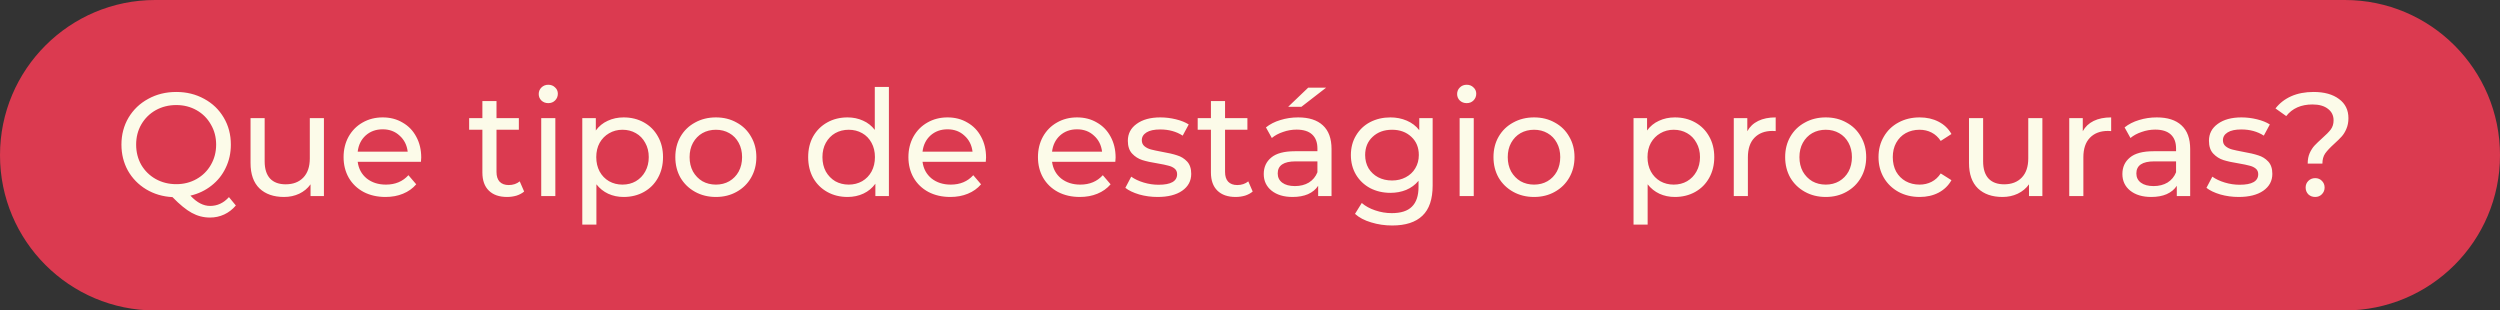 <svg width="153" height="19" viewBox="0 0 153 19" fill="none" xmlns="http://www.w3.org/2000/svg">
<rect x="0" y="0" width="153" height="19" fill="#333333" stroke="none"/>
<path d="M0 9.5C0 4.253 4.253 0 9.5 0H143.5C148.747 0 153 4.253 153 9.5C153 14.747 148.747 19 143.5 19H9.5C4.253 19 0 14.747 0 9.5Z" fill="#DB3A50"/>
<path d="M14.434 12.576C14.23 12.816 13.993 12.999 13.723 13.125C13.453 13.251 13.162 13.314 12.85 13.314C12.454 13.314 12.082 13.218 11.734 13.026C11.392 12.84 10.999 12.519 10.555 12.063C9.961 12.033 9.424 11.874 8.944 11.586C8.47 11.298 8.098 10.917 7.828 10.443C7.564 9.963 7.432 9.432 7.432 8.85C7.432 8.244 7.576 7.695 7.864 7.203C8.158 6.711 8.56 6.327 9.07 6.051C9.58 5.769 10.153 5.628 10.789 5.628C11.419 5.628 11.989 5.769 12.499 6.051C13.009 6.327 13.408 6.711 13.696 7.203C13.984 7.689 14.128 8.238 14.128 8.85C14.128 9.366 14.023 9.84 13.813 10.272C13.609 10.704 13.318 11.067 12.94 11.361C12.568 11.655 12.139 11.859 11.653 11.973C11.863 12.195 12.064 12.354 12.256 12.45C12.454 12.552 12.655 12.603 12.859 12.603C13.303 12.603 13.687 12.423 14.011 12.063L14.434 12.576ZM8.332 8.85C8.332 9.306 8.437 9.72 8.647 10.092C8.863 10.458 9.157 10.746 9.529 10.956C9.907 11.166 10.327 11.271 10.789 11.271C11.245 11.271 11.659 11.166 12.031 10.956C12.403 10.746 12.694 10.458 12.904 10.092C13.12 9.72 13.228 9.306 13.228 8.85C13.228 8.394 13.12 7.983 12.904 7.617C12.694 7.245 12.403 6.954 12.031 6.744C11.659 6.534 11.245 6.429 10.789 6.429C10.327 6.429 9.907 6.534 9.529 6.744C9.157 6.954 8.863 7.245 8.647 7.617C8.437 7.983 8.332 8.394 8.332 8.85ZM19.824 7.23V12H19.005V11.28C18.831 11.526 18.6 11.718 18.312 11.856C18.03 11.988 17.721 12.054 17.385 12.054C16.749 12.054 16.248 11.88 15.882 11.532C15.516 11.178 15.333 10.659 15.333 9.975V7.23H16.197V9.876C16.197 10.338 16.308 10.689 16.53 10.929C16.752 11.163 17.07 11.28 17.484 11.28C17.94 11.28 18.3 11.142 18.564 10.866C18.828 10.59 18.96 10.2 18.96 9.696V7.23H19.824ZM25.779 9.642C25.779 9.708 25.773 9.795 25.761 9.903H21.891C21.945 10.323 22.128 10.662 22.44 10.92C22.758 11.172 23.151 11.298 23.619 11.298C24.189 11.298 24.648 11.106 24.996 10.722L25.473 11.28C25.257 11.532 24.987 11.724 24.663 11.856C24.345 11.988 23.988 12.054 23.592 12.054C23.088 12.054 22.641 11.952 22.251 11.748C21.861 11.538 21.558 11.247 21.342 10.875C21.132 10.503 21.027 10.083 21.027 9.615C21.027 9.153 21.129 8.736 21.333 8.364C21.543 7.992 21.828 7.704 22.188 7.5C22.554 7.29 22.965 7.185 23.421 7.185C23.877 7.185 24.282 7.29 24.636 7.5C24.996 7.704 25.275 7.992 25.473 8.364C25.677 8.736 25.779 9.162 25.779 9.642ZM23.421 7.914C23.007 7.914 22.659 8.04 22.377 8.292C22.101 8.544 21.939 8.874 21.891 9.282H24.951C24.903 8.88 24.738 8.553 24.456 8.301C24.18 8.043 23.835 7.914 23.421 7.914ZM32.078 11.721C31.952 11.829 31.796 11.913 31.61 11.973C31.424 12.027 31.232 12.054 31.034 12.054C30.554 12.054 30.182 11.925 29.918 11.667C29.654 11.409 29.522 11.04 29.522 10.56V7.941H28.712V7.23H29.522V6.186H30.386V7.23H31.754V7.941H30.386V10.524C30.386 10.782 30.449 10.98 30.575 11.118C30.707 11.256 30.893 11.325 31.133 11.325C31.397 11.325 31.622 11.25 31.808 11.1L32.078 11.721ZM33.123 7.23H33.987V12H33.123V7.23ZM33.555 6.312C33.387 6.312 33.246 6.258 33.132 6.15C33.024 6.042 32.97 5.91 32.97 5.754C32.97 5.598 33.024 5.466 33.132 5.358C33.246 5.244 33.387 5.187 33.555 5.187C33.723 5.187 33.861 5.241 33.969 5.349C34.083 5.451 34.14 5.58 34.14 5.736C34.14 5.898 34.083 6.036 33.969 6.15C33.861 6.258 33.723 6.312 33.555 6.312ZM38.165 7.185C38.627 7.185 39.041 7.287 39.407 7.491C39.773 7.695 40.058 7.98 40.262 8.346C40.472 8.712 40.577 9.135 40.577 9.615C40.577 10.095 40.472 10.521 40.262 10.893C40.058 11.259 39.773 11.544 39.407 11.748C39.041 11.952 38.627 12.054 38.165 12.054C37.823 12.054 37.508 11.988 37.22 11.856C36.938 11.724 36.698 11.532 36.5 11.28V13.746H35.636V7.23H36.464V7.986C36.656 7.722 36.899 7.524 37.193 7.392C37.487 7.254 37.811 7.185 38.165 7.185ZM38.093 11.298C38.399 11.298 38.672 11.229 38.912 11.091C39.158 10.947 39.35 10.749 39.488 10.497C39.632 10.239 39.704 9.945 39.704 9.615C39.704 9.285 39.632 8.994 39.488 8.742C39.35 8.484 39.158 8.286 38.912 8.148C38.672 8.01 38.399 7.941 38.093 7.941C37.793 7.941 37.52 8.013 37.274 8.157C37.034 8.295 36.842 8.49 36.698 8.742C36.56 8.994 36.491 9.285 36.491 9.615C36.491 9.945 36.56 10.239 36.698 10.497C36.836 10.749 37.028 10.947 37.274 11.091C37.52 11.229 37.793 11.298 38.093 11.298ZM43.814 12.054C43.34 12.054 42.914 11.949 42.536 11.739C42.158 11.529 41.861 11.241 41.645 10.875C41.435 10.503 41.33 10.083 41.33 9.615C41.33 9.147 41.435 8.73 41.645 8.364C41.861 7.992 42.158 7.704 42.536 7.5C42.914 7.29 43.34 7.185 43.814 7.185C44.288 7.185 44.711 7.29 45.083 7.5C45.461 7.704 45.755 7.992 45.965 8.364C46.181 8.73 46.289 9.147 46.289 9.615C46.289 10.083 46.181 10.503 45.965 10.875C45.755 11.241 45.461 11.529 45.083 11.739C44.711 11.949 44.288 12.054 43.814 12.054ZM43.814 11.298C44.12 11.298 44.393 11.229 44.633 11.091C44.879 10.947 45.071 10.749 45.209 10.497C45.347 10.239 45.416 9.945 45.416 9.615C45.416 9.285 45.347 8.994 45.209 8.742C45.071 8.484 44.879 8.286 44.633 8.148C44.393 8.01 44.12 7.941 43.814 7.941C43.508 7.941 43.232 8.01 42.986 8.148C42.746 8.286 42.554 8.484 42.41 8.742C42.272 8.994 42.203 9.285 42.203 9.615C42.203 9.945 42.272 10.239 42.41 10.497C42.554 10.749 42.746 10.947 42.986 11.091C43.232 11.229 43.508 11.298 43.814 11.298ZM54.401 5.322V12H53.573V11.244C53.381 11.508 53.138 11.709 52.844 11.847C52.55 11.985 52.226 12.054 51.872 12.054C51.41 12.054 50.996 11.952 50.63 11.748C50.264 11.544 49.976 11.259 49.766 10.893C49.562 10.521 49.46 10.095 49.46 9.615C49.46 9.135 49.562 8.712 49.766 8.346C49.976 7.98 50.264 7.695 50.63 7.491C50.996 7.287 51.41 7.185 51.872 7.185C52.214 7.185 52.529 7.251 52.817 7.383C53.105 7.509 53.345 7.698 53.537 7.95V5.322H54.401ZM51.944 11.298C52.244 11.298 52.517 11.229 52.763 11.091C53.009 10.947 53.201 10.749 53.339 10.497C53.477 10.239 53.546 9.945 53.546 9.615C53.546 9.285 53.477 8.994 53.339 8.742C53.201 8.484 53.009 8.286 52.763 8.148C52.517 8.01 52.244 7.941 51.944 7.941C51.638 7.941 51.362 8.01 51.116 8.148C50.876 8.286 50.684 8.484 50.54 8.742C50.402 8.994 50.333 9.285 50.333 9.615C50.333 9.945 50.402 10.239 50.54 10.497C50.684 10.749 50.876 10.947 51.116 11.091C51.362 11.229 51.638 11.298 51.944 11.298ZM60.347 9.642C60.347 9.708 60.341 9.795 60.329 9.903H56.459C56.513 10.323 56.696 10.662 57.008 10.92C57.326 11.172 57.719 11.298 58.187 11.298C58.757 11.298 59.216 11.106 59.564 10.722L60.041 11.28C59.825 11.532 59.555 11.724 59.231 11.856C58.913 11.988 58.556 12.054 58.16 12.054C57.656 12.054 57.209 11.952 56.819 11.748C56.429 11.538 56.126 11.247 55.91 10.875C55.7 10.503 55.595 10.083 55.595 9.615C55.595 9.153 55.697 8.736 55.901 8.364C56.111 7.992 56.396 7.704 56.756 7.5C57.122 7.29 57.533 7.185 57.989 7.185C58.445 7.185 58.85 7.29 59.204 7.5C59.564 7.704 59.843 7.992 60.041 8.364C60.245 8.736 60.347 9.162 60.347 9.642ZM57.989 7.914C57.575 7.914 57.227 8.04 56.945 8.292C56.669 8.544 56.507 8.874 56.459 9.282H59.519C59.471 8.88 59.306 8.553 59.024 8.301C58.748 8.043 58.403 7.914 57.989 7.914ZM68.275 9.642C68.275 9.708 68.269 9.795 68.257 9.903H64.386C64.441 10.323 64.624 10.662 64.936 10.92C65.254 11.172 65.647 11.298 66.115 11.298C66.684 11.298 67.144 11.106 67.492 10.722L67.969 11.28C67.752 11.532 67.483 11.724 67.159 11.856C66.841 11.988 66.484 12.054 66.088 12.054C65.584 12.054 65.136 11.952 64.746 11.748C64.356 11.538 64.053 11.247 63.837 10.875C63.627 10.503 63.523 10.083 63.523 9.615C63.523 9.153 63.624 8.736 63.828 8.364C64.038 7.992 64.323 7.704 64.683 7.5C65.049 7.29 65.46 7.185 65.916 7.185C66.373 7.185 66.778 7.29 67.132 7.5C67.492 7.704 67.77 7.992 67.969 8.364C68.172 8.736 68.275 9.162 68.275 9.642ZM65.916 7.914C65.502 7.914 65.154 8.04 64.873 8.292C64.597 8.544 64.434 8.874 64.386 9.282H67.447C67.398 8.88 67.234 8.553 66.951 8.301C66.675 8.043 66.331 7.914 65.916 7.914ZM70.842 12.054C70.452 12.054 70.077 12.003 69.717 11.901C69.357 11.793 69.075 11.658 68.871 11.496L69.231 10.812C69.441 10.962 69.696 11.082 69.996 11.172C70.296 11.262 70.599 11.307 70.905 11.307C71.661 11.307 72.039 11.091 72.039 10.659C72.039 10.515 71.988 10.401 71.886 10.317C71.784 10.233 71.655 10.173 71.499 10.137C71.349 10.095 71.133 10.05 70.851 10.002C70.467 9.942 70.152 9.873 69.906 9.795C69.666 9.717 69.459 9.585 69.285 9.399C69.111 9.213 69.024 8.952 69.024 8.616C69.024 8.184 69.204 7.839 69.564 7.581C69.924 7.317 70.407 7.185 71.013 7.185C71.331 7.185 71.649 7.224 71.967 7.302C72.285 7.38 72.546 7.485 72.75 7.617L72.381 8.301C71.991 8.049 71.532 7.923 71.004 7.923C70.638 7.923 70.359 7.983 70.167 8.103C69.975 8.223 69.879 8.382 69.879 8.58C69.879 8.736 69.933 8.859 70.041 8.949C70.149 9.039 70.281 9.105 70.437 9.147C70.599 9.189 70.824 9.237 71.112 9.291C71.496 9.357 71.805 9.429 72.039 9.507C72.279 9.579 72.483 9.705 72.651 9.885C72.819 10.065 72.903 10.317 72.903 10.641C72.903 11.073 72.717 11.418 72.345 11.676C71.979 11.928 71.478 12.054 70.842 12.054ZM76.665 11.721C76.539 11.829 76.383 11.913 76.197 11.973C76.011 12.027 75.819 12.054 75.621 12.054C75.141 12.054 74.769 11.925 74.505 11.667C74.241 11.409 74.109 11.04 74.109 10.56V7.941H73.299V7.23H74.109V6.186H74.973V7.23H76.341V7.941H74.973V10.524C74.973 10.782 75.036 10.98 75.162 11.118C75.294 11.256 75.48 11.325 75.72 11.325C75.984 11.325 76.209 11.25 76.395 11.1L76.665 11.721ZM79.447 7.185C80.107 7.185 80.611 7.347 80.959 7.671C81.313 7.995 81.49 8.478 81.49 9.12V12H80.671V11.37C80.527 11.592 80.32 11.763 80.05 11.883C79.786 11.997 79.471 12.054 79.105 12.054C78.571 12.054 78.142 11.925 77.818 11.667C77.5 11.409 77.341 11.07 77.341 10.65C77.341 10.23 77.494 9.894 77.8 9.642C78.106 9.384 78.592 9.255 79.258 9.255H80.626V9.084C80.626 8.712 80.518 8.427 80.302 8.229C80.086 8.031 79.768 7.932 79.348 7.932C79.066 7.932 78.79 7.98 78.52 8.076C78.25 8.166 78.022 8.289 77.836 8.445L77.476 7.797C77.722 7.599 78.016 7.449 78.358 7.347C78.7 7.239 79.063 7.185 79.447 7.185ZM79.249 11.388C79.579 11.388 79.864 11.316 80.104 11.172C80.344 11.022 80.518 10.812 80.626 10.542V9.876H79.294C78.562 9.876 78.196 10.122 78.196 10.614C78.196 10.854 78.289 11.043 78.475 11.181C78.661 11.319 78.919 11.388 79.249 11.388ZM80.059 5.367H81.157L79.645 6.537H78.835L80.059 5.367ZM87.678 7.23V11.352C87.678 12.186 87.471 12.801 87.057 13.197C86.643 13.599 86.025 13.8 85.203 13.8C84.753 13.8 84.324 13.737 83.916 13.611C83.508 13.491 83.178 13.317 82.926 13.089L83.34 12.423C83.562 12.615 83.835 12.765 84.159 12.873C84.489 12.987 84.828 13.044 85.176 13.044C85.734 13.044 86.145 12.912 86.409 12.648C86.679 12.384 86.814 11.982 86.814 11.442V11.064C86.61 11.31 86.358 11.496 86.058 11.622C85.764 11.742 85.443 11.802 85.095 11.802C84.639 11.802 84.225 11.706 83.853 11.514C83.487 11.316 83.199 11.043 82.989 10.695C82.779 10.341 82.674 9.939 82.674 9.489C82.674 9.039 82.779 8.64 82.989 8.292C83.199 7.938 83.487 7.665 83.853 7.473C84.225 7.281 84.639 7.185 85.095 7.185C85.455 7.185 85.788 7.251 86.094 7.383C86.406 7.515 86.661 7.71 86.859 7.968V7.23H87.678ZM85.194 11.046C85.506 11.046 85.785 10.98 86.031 10.848C86.283 10.716 86.478 10.533 86.616 10.299C86.76 10.059 86.832 9.789 86.832 9.489C86.832 9.027 86.679 8.655 86.373 8.373C86.067 8.085 85.674 7.941 85.194 7.941C84.708 7.941 84.312 8.085 84.006 8.373C83.7 8.655 83.547 9.027 83.547 9.489C83.547 9.789 83.616 10.059 83.754 10.299C83.898 10.533 84.093 10.716 84.339 10.848C84.591 10.98 84.876 11.046 85.194 11.046ZM89.329 7.23H90.193V12H89.329V7.23ZM89.761 6.312C89.593 6.312 89.452 6.258 89.338 6.15C89.23 6.042 89.176 5.91 89.176 5.754C89.176 5.598 89.23 5.466 89.338 5.358C89.452 5.244 89.593 5.187 89.761 5.187C89.929 5.187 90.067 5.241 90.175 5.349C90.289 5.451 90.346 5.58 90.346 5.736C90.346 5.898 90.289 6.036 90.175 6.15C90.067 6.258 89.929 6.312 89.761 6.312ZM93.885 12.054C93.411 12.054 92.985 11.949 92.607 11.739C92.229 11.529 91.932 11.241 91.716 10.875C91.506 10.503 91.401 10.083 91.401 9.615C91.401 9.147 91.506 8.73 91.716 8.364C91.932 7.992 92.229 7.704 92.607 7.5C92.985 7.29 93.411 7.185 93.885 7.185C94.359 7.185 94.782 7.29 95.154 7.5C95.532 7.704 95.826 7.992 96.036 8.364C96.252 8.73 96.36 9.147 96.36 9.615C96.36 10.083 96.252 10.503 96.036 10.875C95.826 11.241 95.532 11.529 95.154 11.739C94.782 11.949 94.359 12.054 93.885 12.054ZM93.885 11.298C94.191 11.298 94.464 11.229 94.704 11.091C94.95 10.947 95.142 10.749 95.28 10.497C95.418 10.239 95.487 9.945 95.487 9.615C95.487 9.285 95.418 8.994 95.28 8.742C95.142 8.484 94.95 8.286 94.704 8.148C94.464 8.01 94.191 7.941 93.885 7.941C93.579 7.941 93.303 8.01 93.057 8.148C92.817 8.286 92.625 8.484 92.481 8.742C92.343 8.994 92.274 9.285 92.274 9.615C92.274 9.945 92.343 10.239 92.481 10.497C92.625 10.749 92.817 10.947 93.057 11.091C93.303 11.229 93.579 11.298 93.885 11.298ZM102.501 7.185C102.963 7.185 103.377 7.287 103.743 7.491C104.109 7.695 104.394 7.98 104.598 8.346C104.808 8.712 104.913 9.135 104.913 9.615C104.913 10.095 104.808 10.521 104.598 10.893C104.394 11.259 104.109 11.544 103.743 11.748C103.377 11.952 102.963 12.054 102.501 12.054C102.159 12.054 101.844 11.988 101.556 11.856C101.274 11.724 101.034 11.532 100.836 11.28V13.746H99.972V7.23H100.8V7.986C100.992 7.722 101.235 7.524 101.529 7.392C101.823 7.254 102.147 7.185 102.501 7.185ZM102.429 11.298C102.735 11.298 103.008 11.229 103.248 11.091C103.494 10.947 103.686 10.749 103.824 10.497C103.968 10.239 104.04 9.945 104.04 9.615C104.04 9.285 103.968 8.994 103.824 8.742C103.686 8.484 103.494 8.286 103.248 8.148C103.008 8.01 102.735 7.941 102.429 7.941C102.129 7.941 101.856 8.013 101.61 8.157C101.37 8.295 101.178 8.49 101.034 8.742C100.896 8.994 100.827 9.285 100.827 9.615C100.827 9.945 100.896 10.239 101.034 10.497C101.172 10.749 101.364 10.947 101.61 11.091C101.856 11.229 102.129 11.298 102.429 11.298ZM106.935 8.031C107.085 7.755 107.307 7.545 107.601 7.401C107.895 7.257 108.252 7.185 108.672 7.185V8.022C108.624 8.016 108.558 8.013 108.474 8.013C108.006 8.013 107.637 8.154 107.367 8.436C107.103 8.712 106.971 9.108 106.971 9.624V12H106.107V7.23H106.935V8.031ZM111.736 12.054C111.262 12.054 110.836 11.949 110.458 11.739C110.08 11.529 109.783 11.241 109.567 10.875C109.357 10.503 109.252 10.083 109.252 9.615C109.252 9.147 109.357 8.73 109.567 8.364C109.783 7.992 110.08 7.704 110.458 7.5C110.836 7.29 111.262 7.185 111.736 7.185C112.21 7.185 112.633 7.29 113.005 7.5C113.383 7.704 113.677 7.992 113.887 8.364C114.103 8.73 114.211 9.147 114.211 9.615C114.211 10.083 114.103 10.503 113.887 10.875C113.677 11.241 113.383 11.529 113.005 11.739C112.633 11.949 112.21 12.054 111.736 12.054ZM111.736 11.298C112.042 11.298 112.315 11.229 112.555 11.091C112.801 10.947 112.993 10.749 113.131 10.497C113.269 10.239 113.338 9.945 113.338 9.615C113.338 9.285 113.269 8.994 113.131 8.742C112.993 8.484 112.801 8.286 112.555 8.148C112.315 8.01 112.042 7.941 111.736 7.941C111.43 7.941 111.154 8.01 110.908 8.148C110.668 8.286 110.476 8.484 110.332 8.742C110.194 8.994 110.125 9.285 110.125 9.615C110.125 9.945 110.194 10.239 110.332 10.497C110.476 10.749 110.668 10.947 110.908 11.091C111.154 11.229 111.43 11.298 111.736 11.298ZM117.485 12.054C116.999 12.054 116.564 11.949 116.18 11.739C115.802 11.529 115.505 11.241 115.289 10.875C115.073 10.503 114.965 10.083 114.965 9.615C114.965 9.147 115.073 8.73 115.289 8.364C115.505 7.992 115.802 7.704 116.18 7.5C116.564 7.29 116.999 7.185 117.485 7.185C117.917 7.185 118.301 7.272 118.637 7.446C118.979 7.62 119.243 7.872 119.429 8.202L118.772 8.625C118.622 8.397 118.436 8.226 118.214 8.112C117.992 7.998 117.746 7.941 117.476 7.941C117.164 7.941 116.882 8.01 116.63 8.148C116.384 8.286 116.189 8.484 116.045 8.742C115.907 8.994 115.838 9.285 115.838 9.615C115.838 9.951 115.907 10.248 116.045 10.506C116.189 10.758 116.384 10.953 116.63 11.091C116.882 11.229 117.164 11.298 117.476 11.298C117.746 11.298 117.992 11.241 118.214 11.127C118.436 11.013 118.622 10.842 118.772 10.614L119.429 11.028C119.243 11.358 118.979 11.613 118.637 11.793C118.301 11.967 117.917 12.054 117.485 12.054ZM124.994 7.23V12H124.175V11.28C124.001 11.526 123.77 11.718 123.482 11.856C123.2 11.988 122.891 12.054 122.555 12.054C121.919 12.054 121.418 11.88 121.052 11.532C120.686 11.178 120.503 10.659 120.503 9.975V7.23H121.367V9.876C121.367 10.338 121.478 10.689 121.7 10.929C121.922 11.163 122.24 11.28 122.654 11.28C123.11 11.28 123.47 11.142 123.734 10.866C123.998 10.59 124.13 10.2 124.13 9.696V7.23H124.994ZM127.466 8.031C127.616 7.755 127.838 7.545 128.132 7.401C128.426 7.257 128.783 7.185 129.203 7.185V8.022C129.155 8.016 129.089 8.013 129.005 8.013C128.537 8.013 128.168 8.154 127.898 8.436C127.634 8.712 127.502 9.108 127.502 9.624V12H126.638V7.23H127.466V8.031ZM131.996 7.185C132.656 7.185 133.16 7.347 133.508 7.671C133.862 7.995 134.039 8.478 134.039 9.12V12H133.22V11.37C133.076 11.592 132.869 11.763 132.599 11.883C132.335 11.997 132.02 12.054 131.654 12.054C131.12 12.054 130.691 11.925 130.367 11.667C130.049 11.409 129.89 11.07 129.89 10.65C129.89 10.23 130.043 9.894 130.349 9.642C130.655 9.384 131.141 9.255 131.807 9.255H133.175V9.084C133.175 8.712 133.067 8.427 132.851 8.229C132.635 8.031 132.317 7.932 131.897 7.932C131.615 7.932 131.339 7.98 131.069 8.076C130.799 8.166 130.571 8.289 130.385 8.445L130.025 7.797C130.271 7.599 130.565 7.449 130.907 7.347C131.249 7.239 131.612 7.185 131.996 7.185ZM131.798 11.388C132.128 11.388 132.413 11.316 132.653 11.172C132.893 11.022 133.067 10.812 133.175 10.542V9.876H131.843C131.111 9.876 130.745 10.122 130.745 10.614C130.745 10.854 130.838 11.043 131.024 11.181C131.21 11.319 131.468 11.388 131.798 11.388ZM137.006 12.054C136.616 12.054 136.241 12.003 135.881 11.901C135.521 11.793 135.239 11.658 135.035 11.496L135.395 10.812C135.605 10.962 135.86 11.082 136.16 11.172C136.46 11.262 136.763 11.307 137.069 11.307C137.825 11.307 138.203 11.091 138.203 10.659C138.203 10.515 138.152 10.401 138.05 10.317C137.948 10.233 137.819 10.173 137.663 10.137C137.513 10.095 137.297 10.05 137.015 10.002C136.631 9.942 136.316 9.873 136.07 9.795C135.83 9.717 135.623 9.585 135.449 9.399C135.275 9.213 135.188 8.952 135.188 8.616C135.188 8.184 135.368 7.839 135.728 7.581C136.088 7.317 136.571 7.185 137.177 7.185C137.495 7.185 137.813 7.224 138.131 7.302C138.449 7.38 138.71 7.485 138.914 7.617L138.545 8.301C138.155 8.049 137.696 7.923 137.168 7.923C136.802 7.923 136.523 7.983 136.331 8.103C136.139 8.223 136.043 8.382 136.043 8.58C136.043 8.736 136.097 8.859 136.205 8.949C136.313 9.039 136.445 9.105 136.601 9.147C136.763 9.189 136.988 9.237 137.276 9.291C137.66 9.357 137.969 9.429 138.203 9.507C138.443 9.579 138.647 9.705 138.815 9.885C138.983 10.065 139.067 10.317 139.067 10.641C139.067 11.073 138.881 11.418 138.509 11.676C138.143 11.928 137.642 12.054 137.006 12.054ZM141.231 10.011C141.231 9.771 141.27 9.561 141.348 9.381C141.432 9.195 141.531 9.039 141.645 8.913C141.765 8.787 141.921 8.637 142.113 8.463C142.353 8.253 142.53 8.073 142.644 7.923C142.758 7.767 142.815 7.581 142.815 7.365C142.815 7.071 142.701 6.837 142.473 6.663C142.245 6.483 141.93 6.393 141.528 6.393C140.826 6.393 140.289 6.63 139.917 7.104L139.26 6.636C139.512 6.312 139.833 6.063 140.223 5.889C140.619 5.715 141.075 5.628 141.591 5.628C142.245 5.628 142.764 5.772 143.148 6.06C143.532 6.342 143.724 6.732 143.724 7.23C143.724 7.476 143.682 7.695 143.598 7.887C143.52 8.073 143.424 8.229 143.31 8.355C143.196 8.481 143.043 8.631 142.851 8.805C142.605 9.027 142.422 9.222 142.302 9.39C142.188 9.558 142.131 9.765 142.131 10.011H141.231ZM141.69 12.054C141.522 12.054 141.381 12 141.267 11.892C141.159 11.778 141.105 11.64 141.105 11.478C141.105 11.316 141.159 11.181 141.267 11.073C141.381 10.959 141.522 10.902 141.69 10.902C141.858 10.902 141.996 10.959 142.104 11.073C142.212 11.181 142.266 11.316 142.266 11.478C142.266 11.64 142.209 11.778 142.095 11.892C141.987 12 141.852 12.054 141.69 12.054Z" fill="#FCFBE9"/>
</svg>

